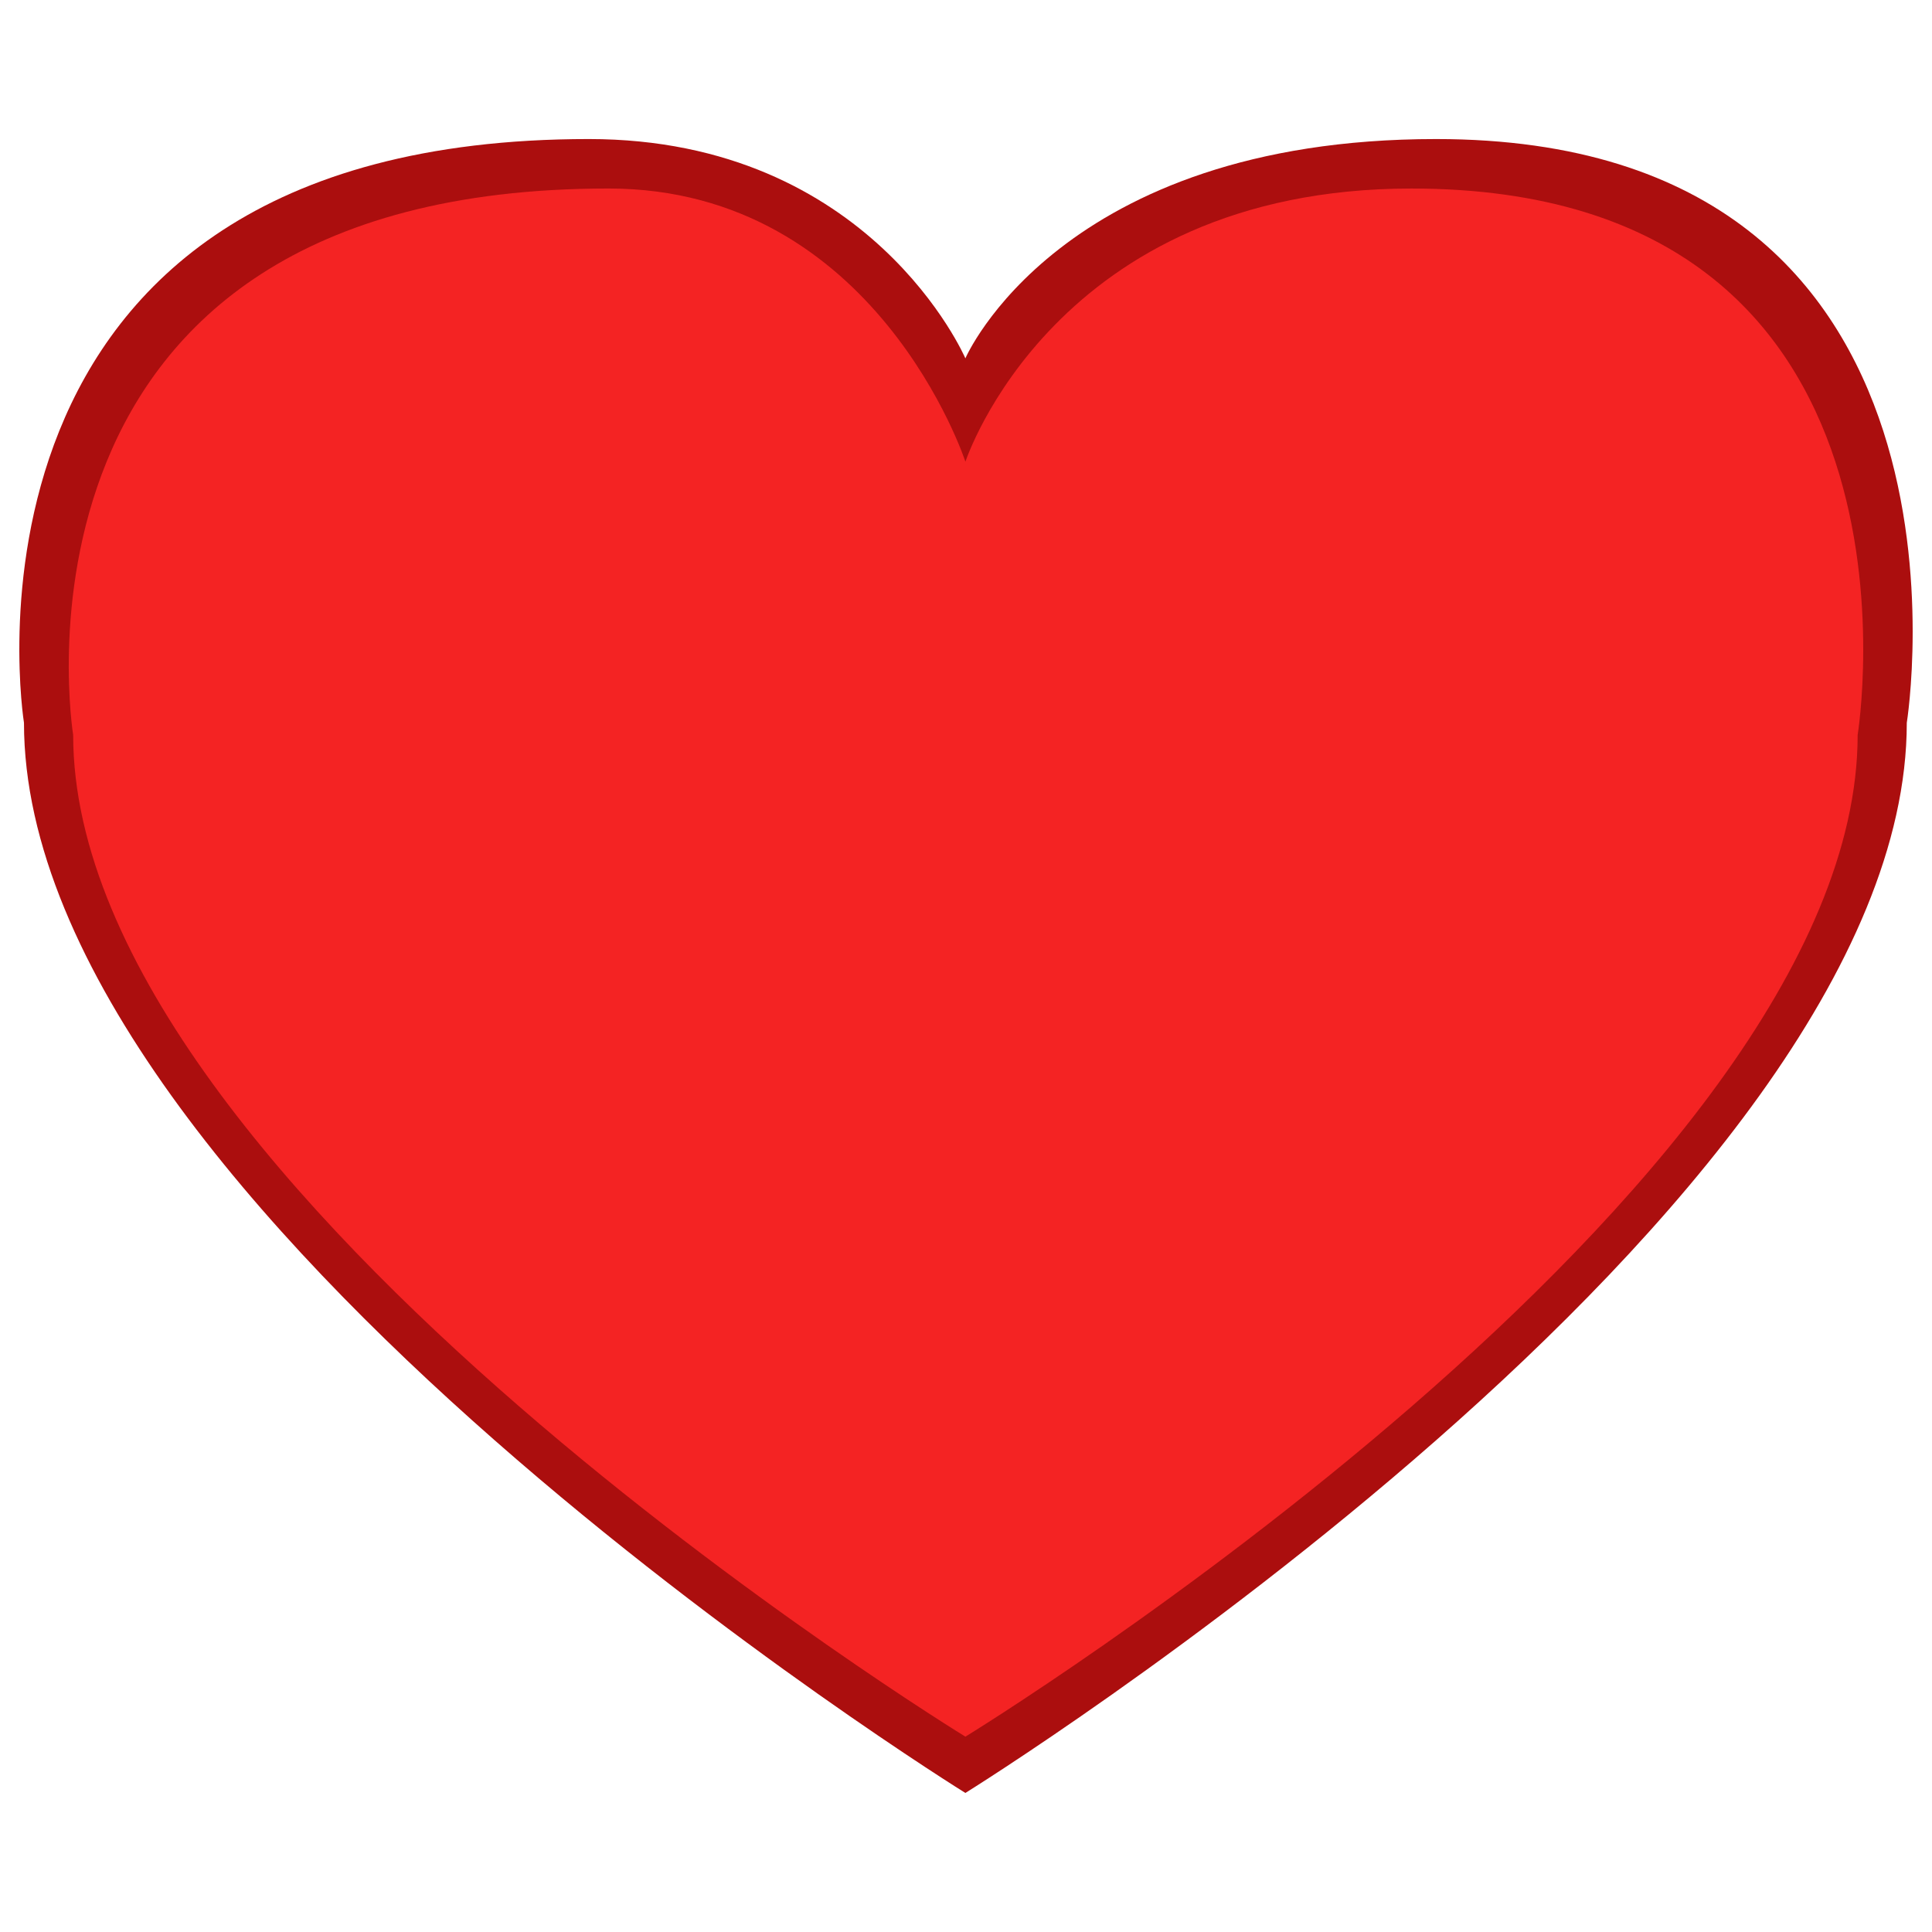 <svg height="100" width="100" version="1.1" id="svg2694" xmlns="http://www.w3.org/2000/svg" xmlns:rdf="http://www.w3.org/1999/02/22-rdf-syntax-ns#" xmlns:cc="http://creativecommons.org/ns#" xmlns:dc="http://purl.org/dc/elements/1.1/"><path style="fill:#ab0e0e;fill-opacity:1;stroke:none;stroke-width:4;stroke-linecap:round;stroke-linejoin:miter;stroke-dasharray:none;stroke-opacity:1" d="M49.968 92.803S1.241 62.59 1.241 37.411c0 0-4.873-30.214 29.236-30.214 14.618 0 19.491 11.351 19.491 11.351S54.841 7.197 74.332 7.197c29.236 0 24.363 30.214 24.363 30.214 0 25.178-48.727 55.392-48.727 55.392z" id="path8084-7"/><path style="fill:#f42323;fill-opacity:1;stroke:none;stroke-width:4;stroke-linecap:round;stroke-linejoin:miter;stroke-dasharray:none;stroke-opacity:1" d="M49.97 89.89S3.787 61.606 3.787 38.04c0 0-4.618-28.283 27.71-28.283 13.854 0 18.473 14.141 18.473 14.141s4.618-14.14 23.091-14.14c27.71 0 23.091 28.281 23.091 28.281 0 23.568-46.182 51.85-46.182 51.85z" id="path8084"/></svg>